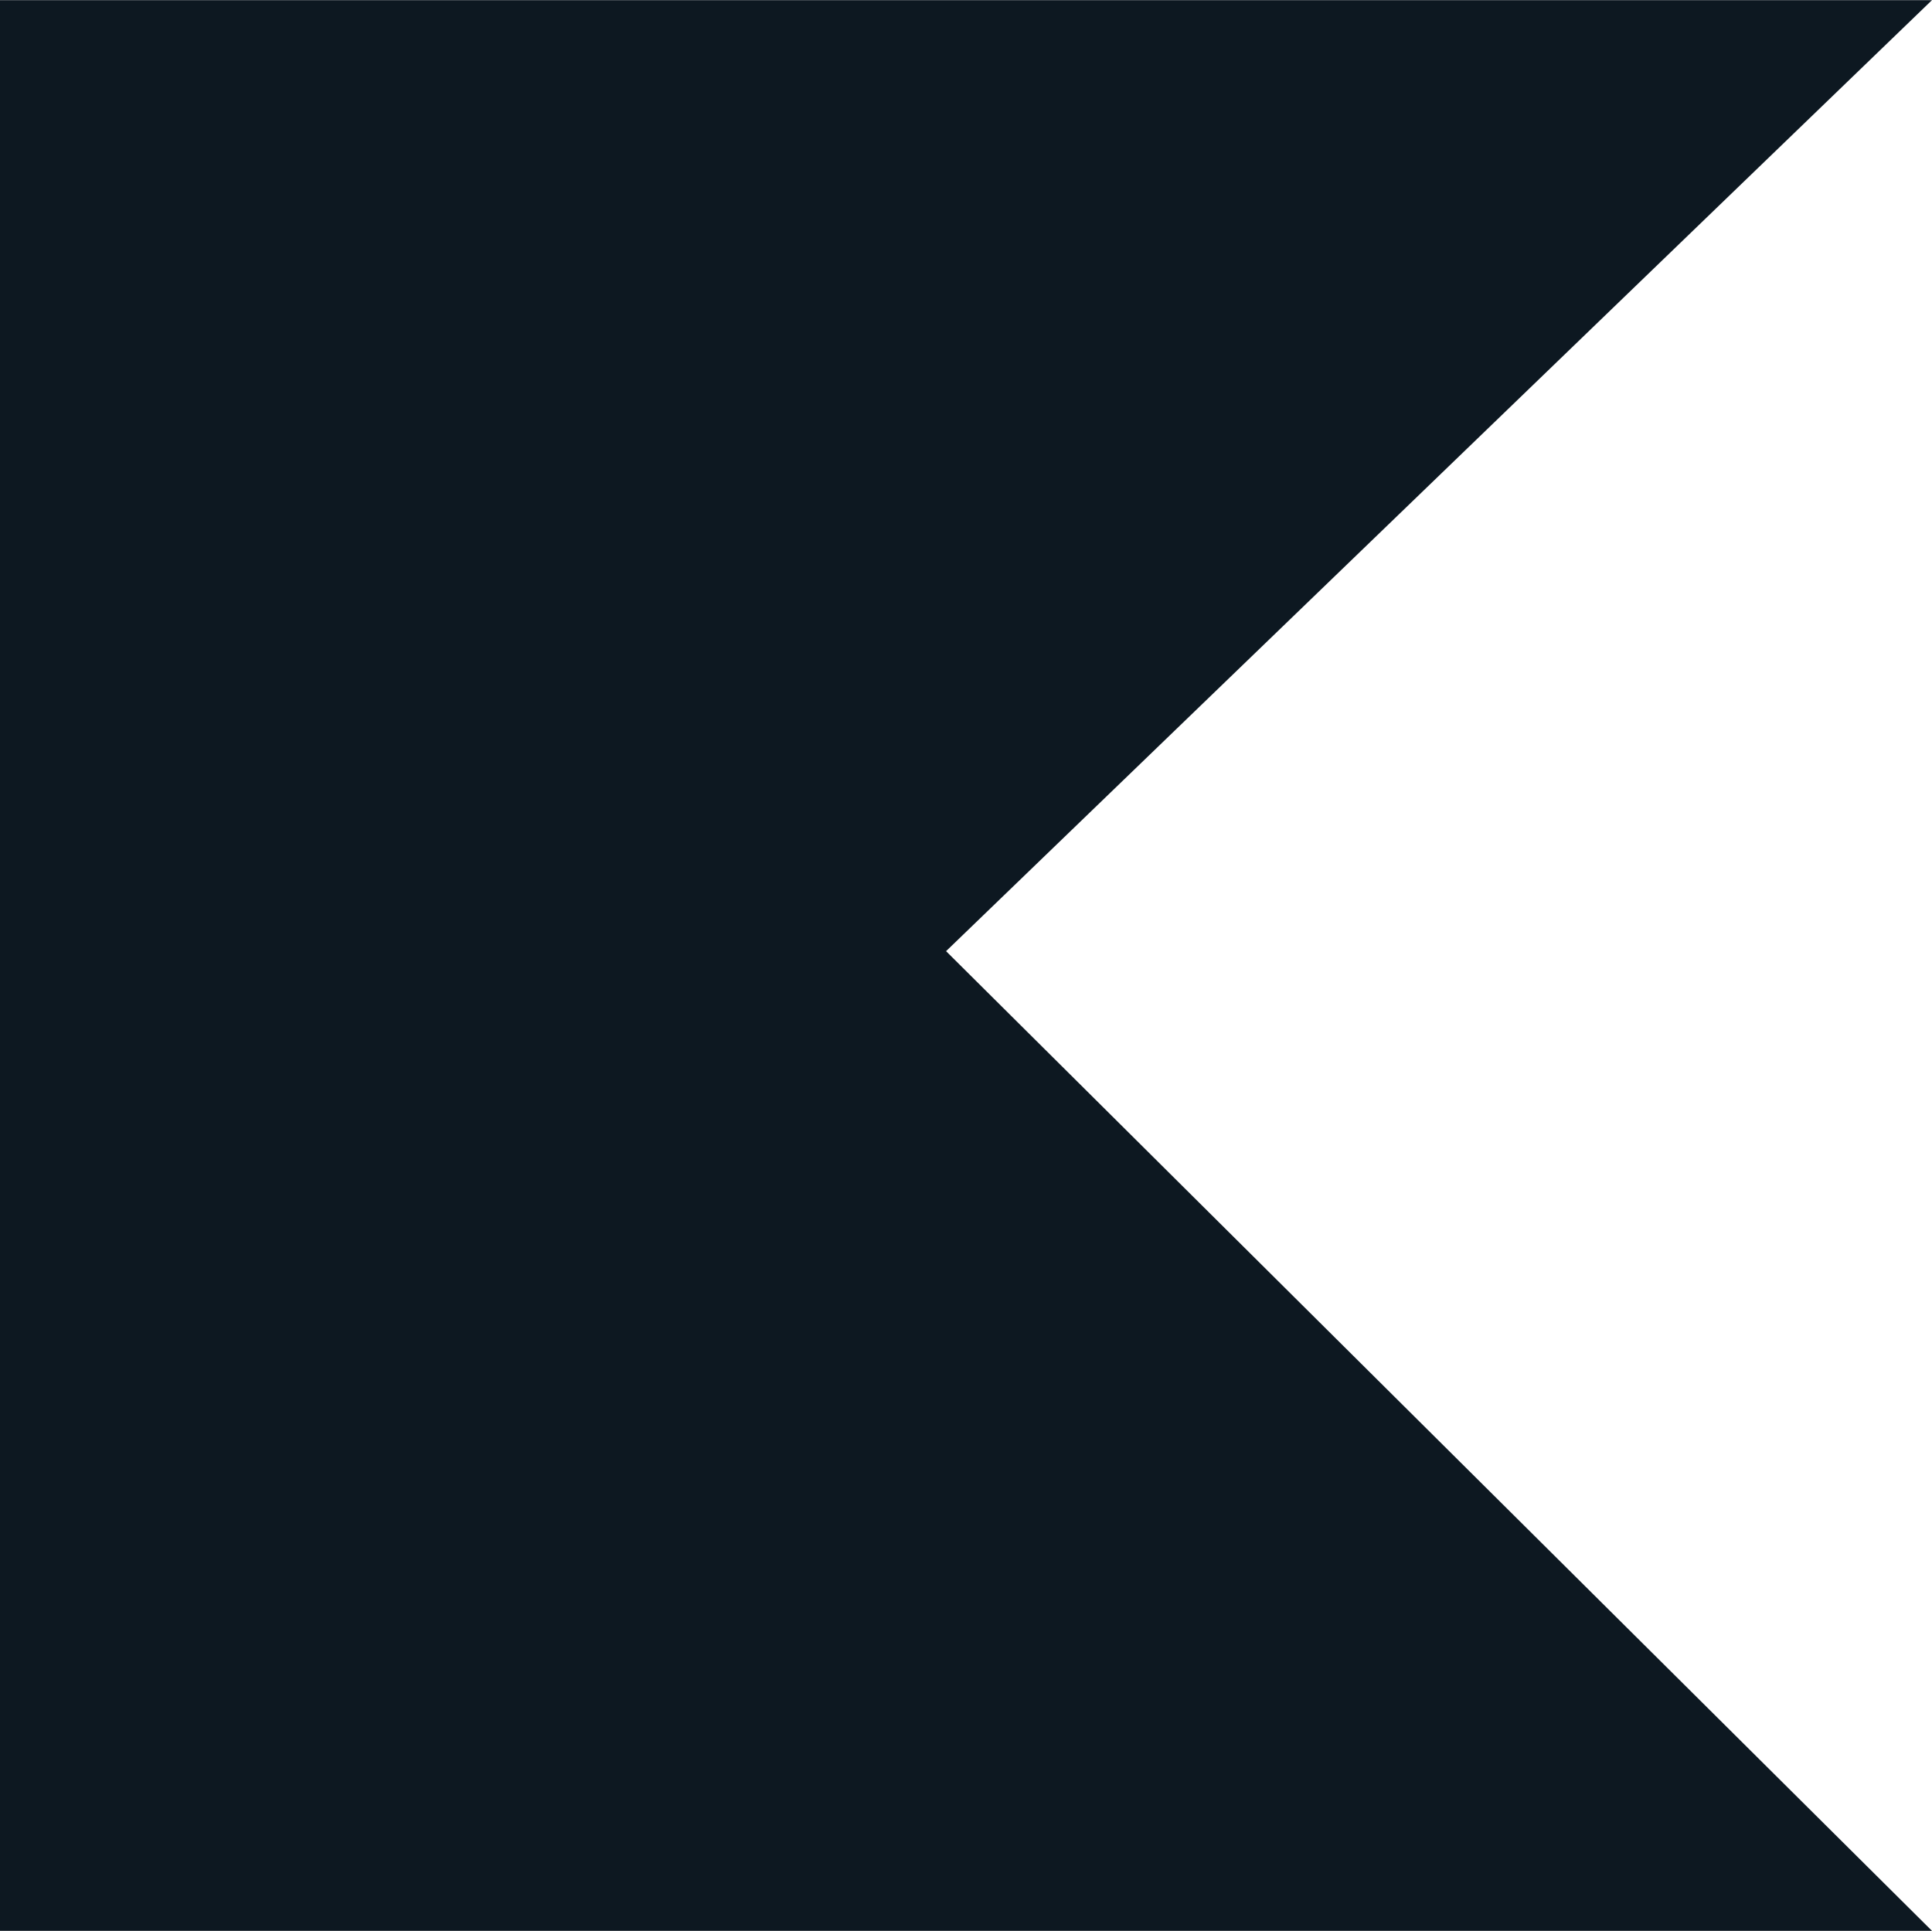 <svg width="2500" height="2499" viewBox="0 0 2500 2499" fill="none" xmlns="http://www.w3.org/2000/svg">
<g clip-path="url(#clip0_49_30)">
<path d="M2500 2498.83H0V0.169H2500L1224.21 1230.95L2500 2498.83Z" fill="#0D1821"/>
</g>
<defs>
<clipPath id="clip0_49_30">
<rect width="2500" height="2499" fill="white"/>
</clipPath>
</defs>
</svg>
